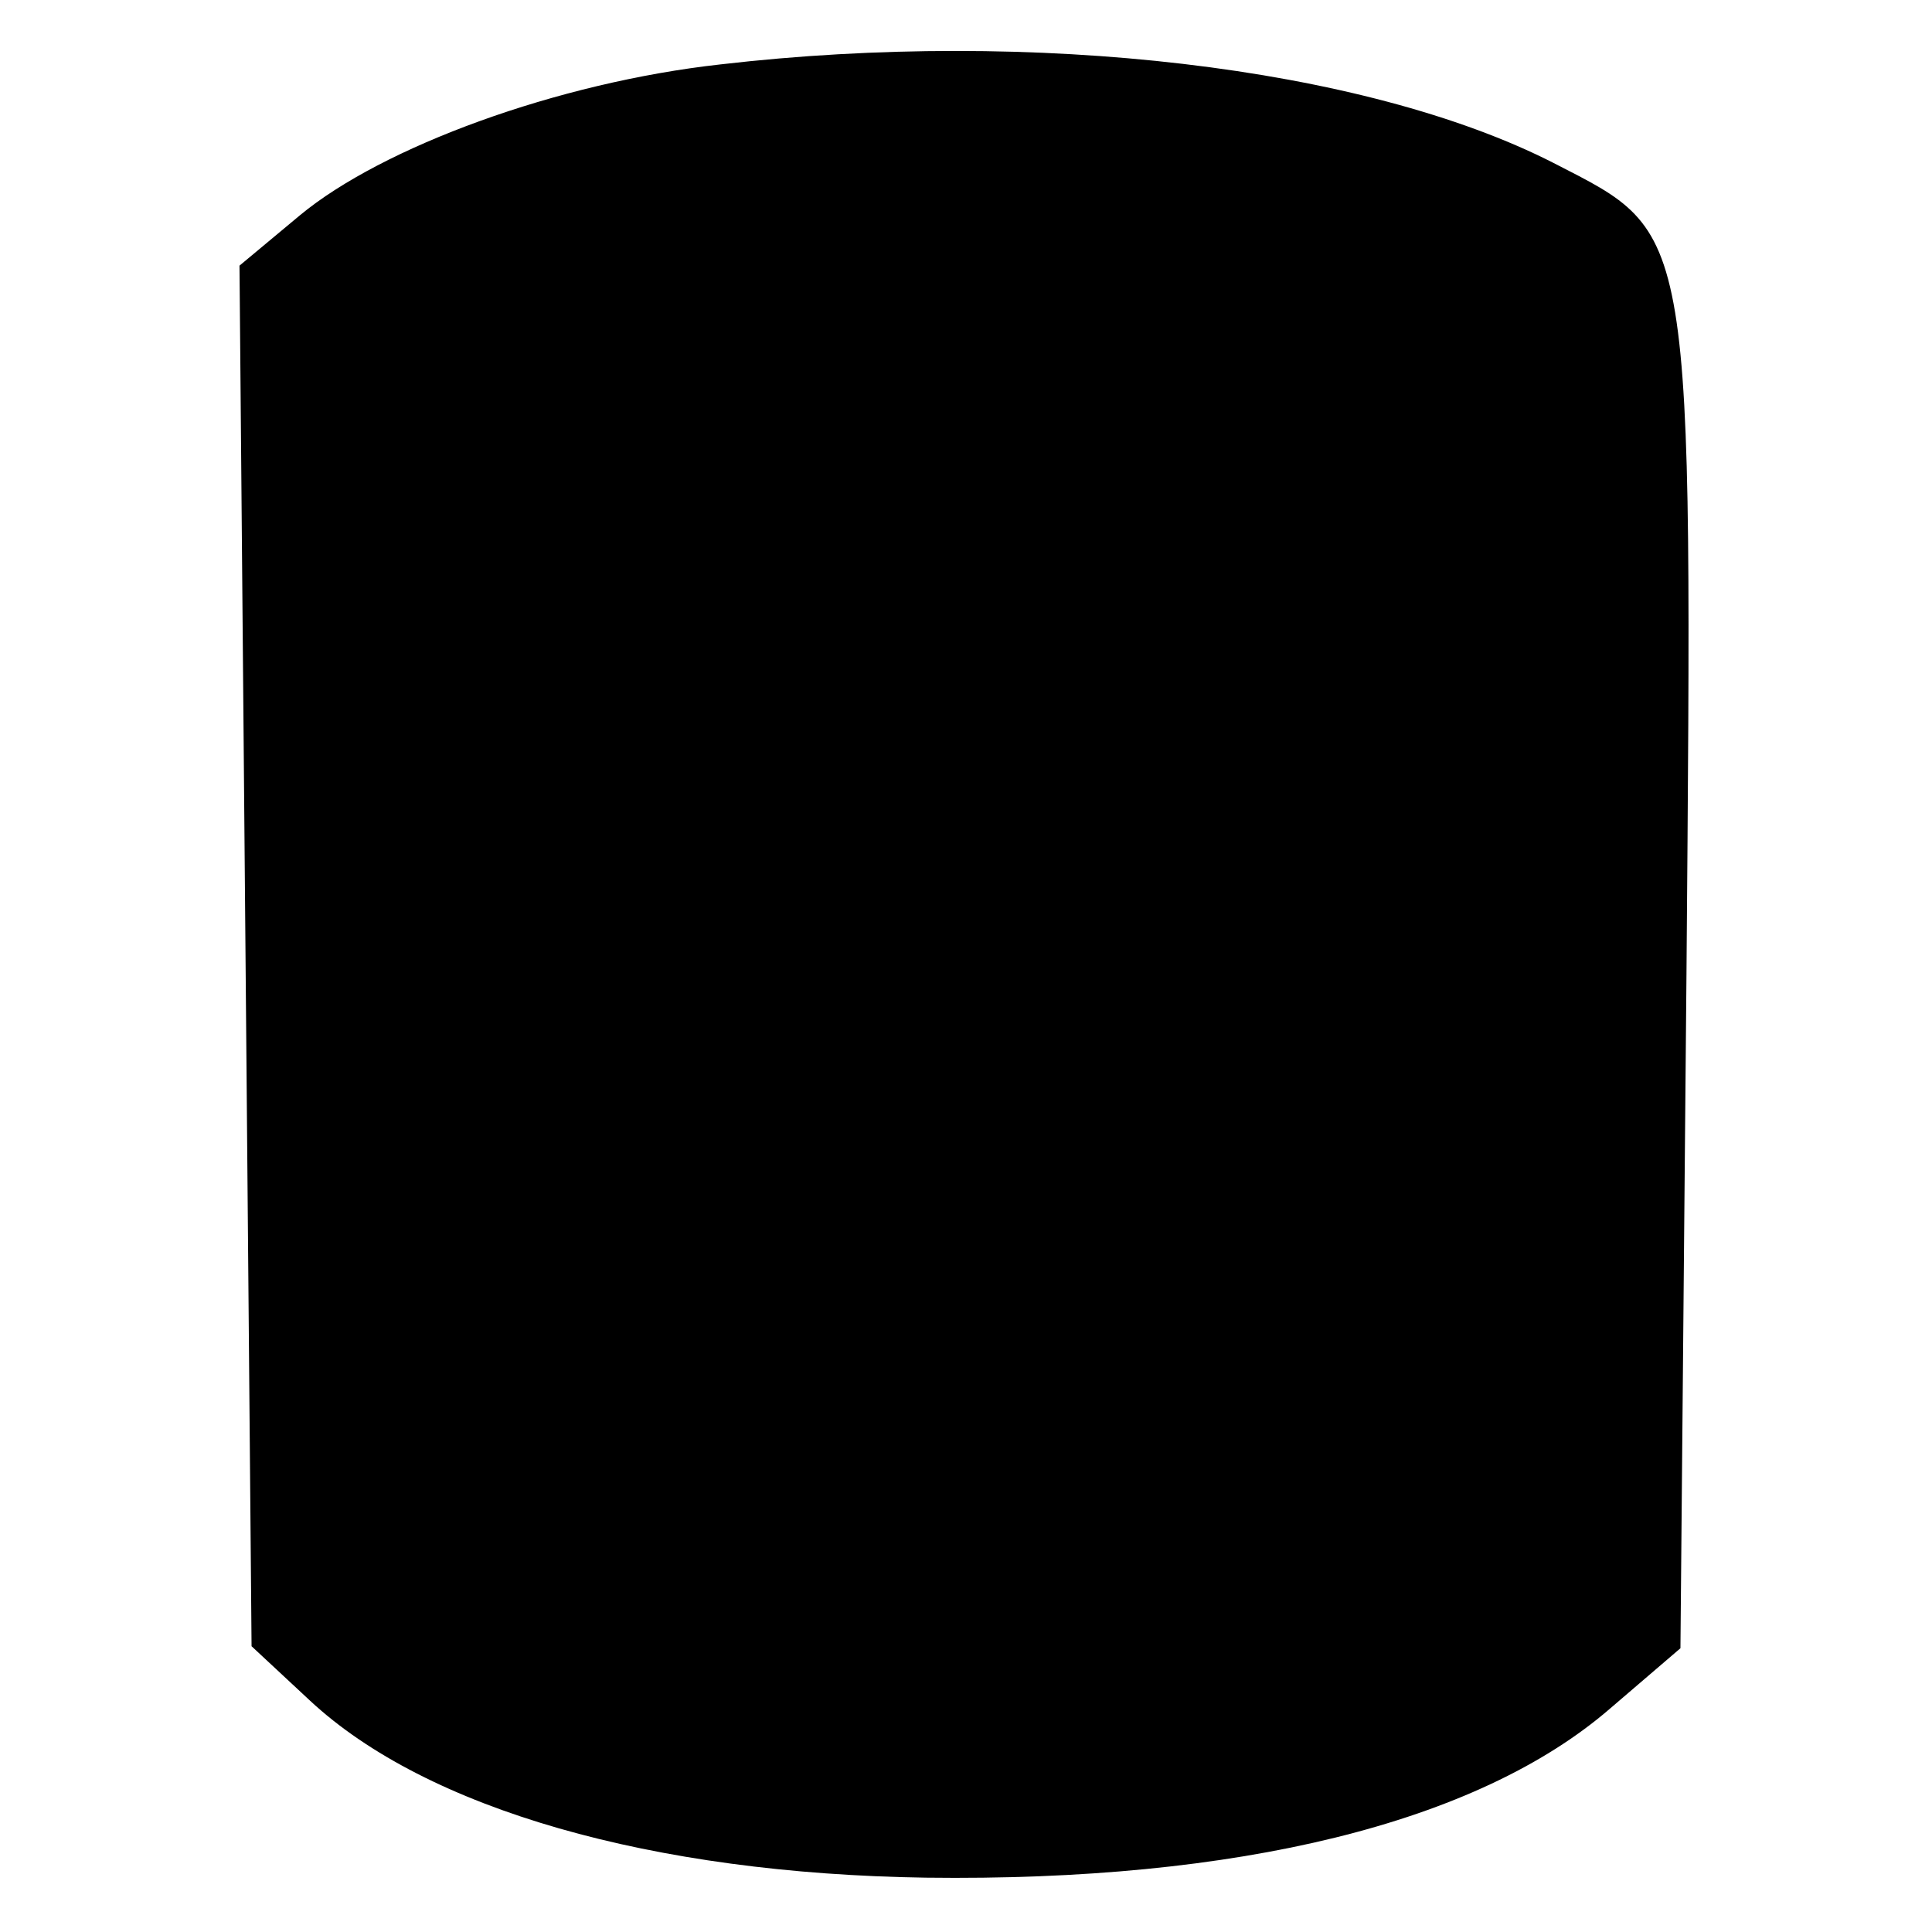 <?xml version="1.0" standalone="no"?>
<!DOCTYPE svg PUBLIC "-//W3C//DTD SVG 20010904//EN"
 "http://www.w3.org/TR/2001/REC-SVG-20010904/DTD/svg10.dtd">
<svg version="1.0" xmlns="http://www.w3.org/2000/svg"
 width="96pt" height="96pt" viewBox="0 0 96 96"
 preserveAspectRatio="xMidYMid meet">
<g transform="translate(0,96) scale(0.1,-0.1)"
fill="#000000" stroke="none">
<path d="M358 928 c-81 -9 -168 -41 -209 -75 l-30 -25 3 -343 3 -343 29 -27
c58 -54 170 -86 306 -88 155 -2 274 27 340 84 l35 30 3 335 c3 375 4 367 -66
403 -94 48 -259 67 -414 49z"/>
</g>
</svg>
